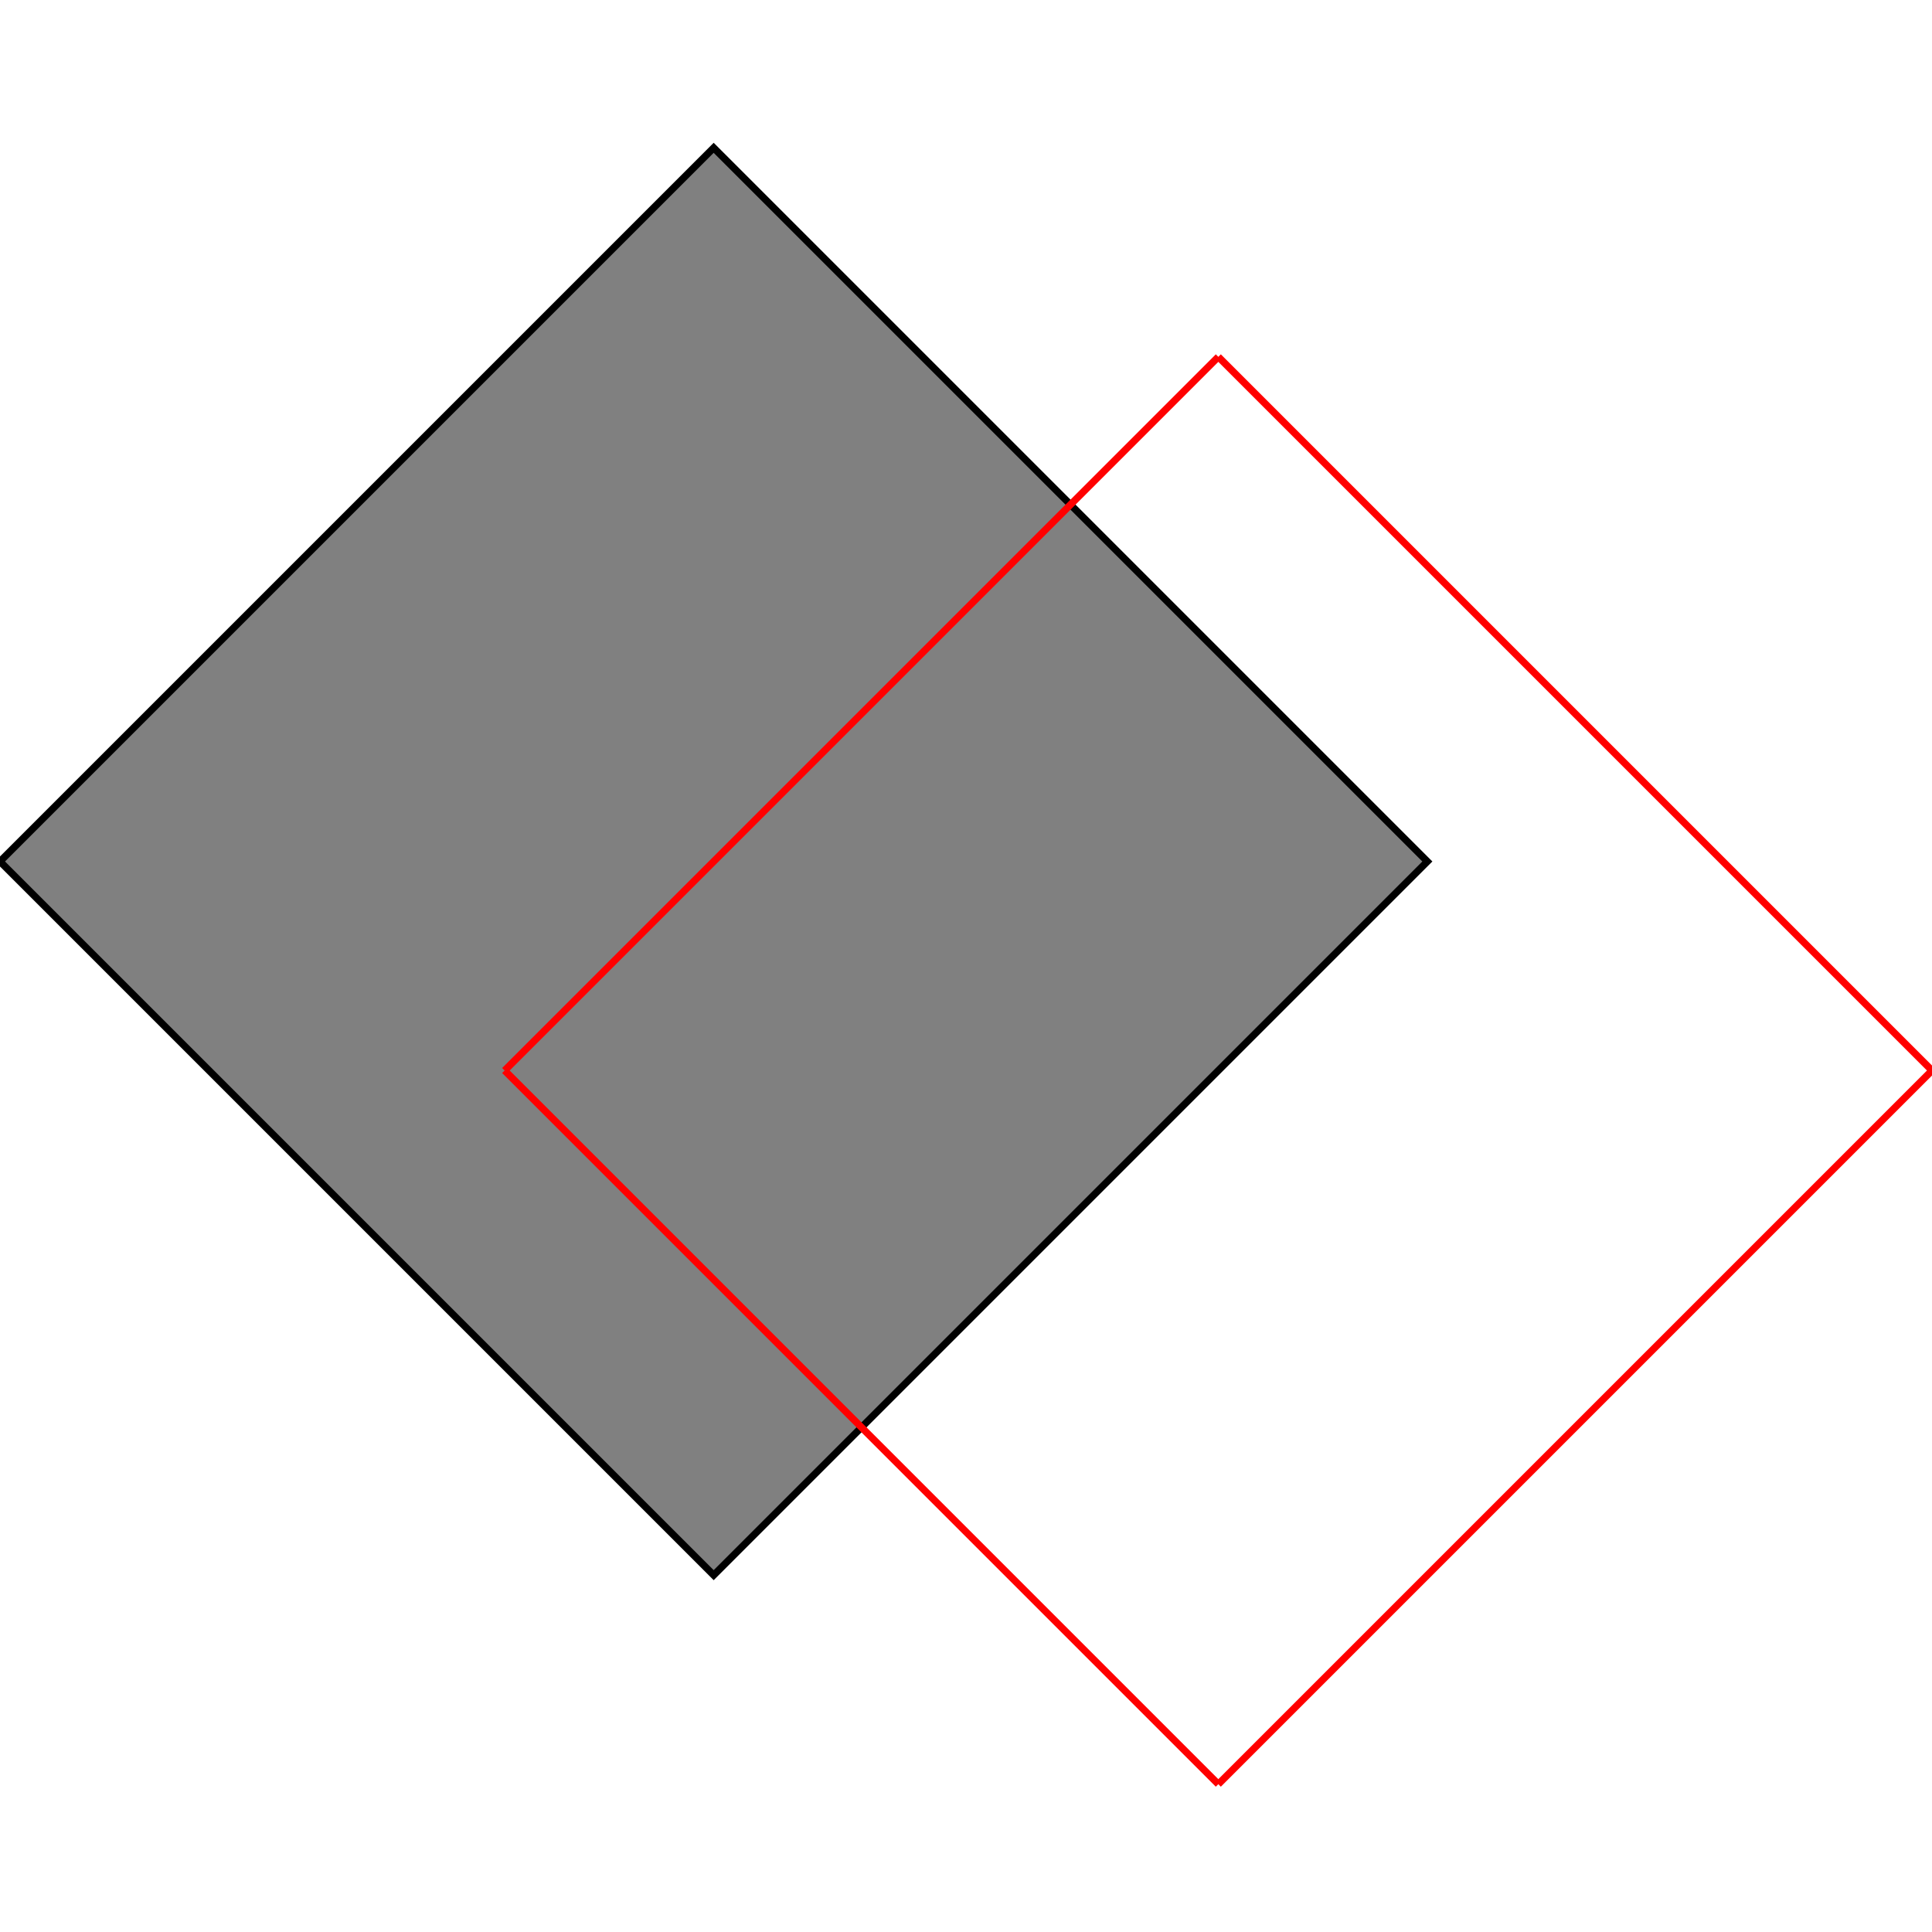 <?xml version="1.0" encoding="UTF-8"?>
<!DOCTYPE svg PUBLIC "-//W3C//DTD SVG 1.1//EN"
    "http://www.w3.org/Graphics/SVG/1.1/DTD/svg11.dtd"><svg xmlns="http://www.w3.org/2000/svg" height="500" stroke-opacity="1" viewBox="0 0 500 500" font-size="1" width="500" xmlns:xlink="http://www.w3.org/1999/xlink" stroke="rgb(0,0,0)" version="1.1"><defs></defs><g stroke-linejoin="miter" stroke-opacity="1.0" fill-opacity="1.0" stroke="rgb(0,0,0)" stroke-width="1.841" fill="rgb(128,128,128)" stroke-linecap="butt" stroke-miterlimit="10.0"><path d="M 184.699,407.651 l 184.699,-184.699 l -184.699,-184.699 l -184.699,184.699 l 184.699,184.699 Z"/></g><g stroke-linejoin="miter" stroke-opacity="1.0" fill-opacity="0.0" stroke="rgb(255,0,0)" stroke-width="1.841" fill="rgb(0,0,0)" stroke-linecap="butt" stroke-miterlimit="10.0"><path d="M 500,277.048 l -184.699,-184.699 "/></g><g stroke-linejoin="miter" stroke-opacity="1.0" fill-opacity="0.0" stroke="rgb(255,0,0)" stroke-width="1.841" fill="rgb(0,0,0)" stroke-linecap="butt" stroke-miterlimit="10.0"><path d="M 130.602,277.048 l 184.699,-184.699 "/></g><g stroke-linejoin="miter" stroke-opacity="1.0" fill-opacity="0.0" stroke="rgb(255,0,0)" stroke-width="1.841" fill="rgb(0,0,0)" stroke-linecap="butt" stroke-miterlimit="10.0"><path d="M 315.301,461.748 l -184.699,-184.699 "/></g><g stroke-linejoin="miter" stroke-opacity="1.0" fill-opacity="0.0" stroke="rgb(255,0,0)" stroke-width="1.841" fill="rgb(0,0,0)" stroke-linecap="butt" stroke-miterlimit="10.0"><path d="M 315.301,461.748 l 184.699,-184.699 "/></g></svg>